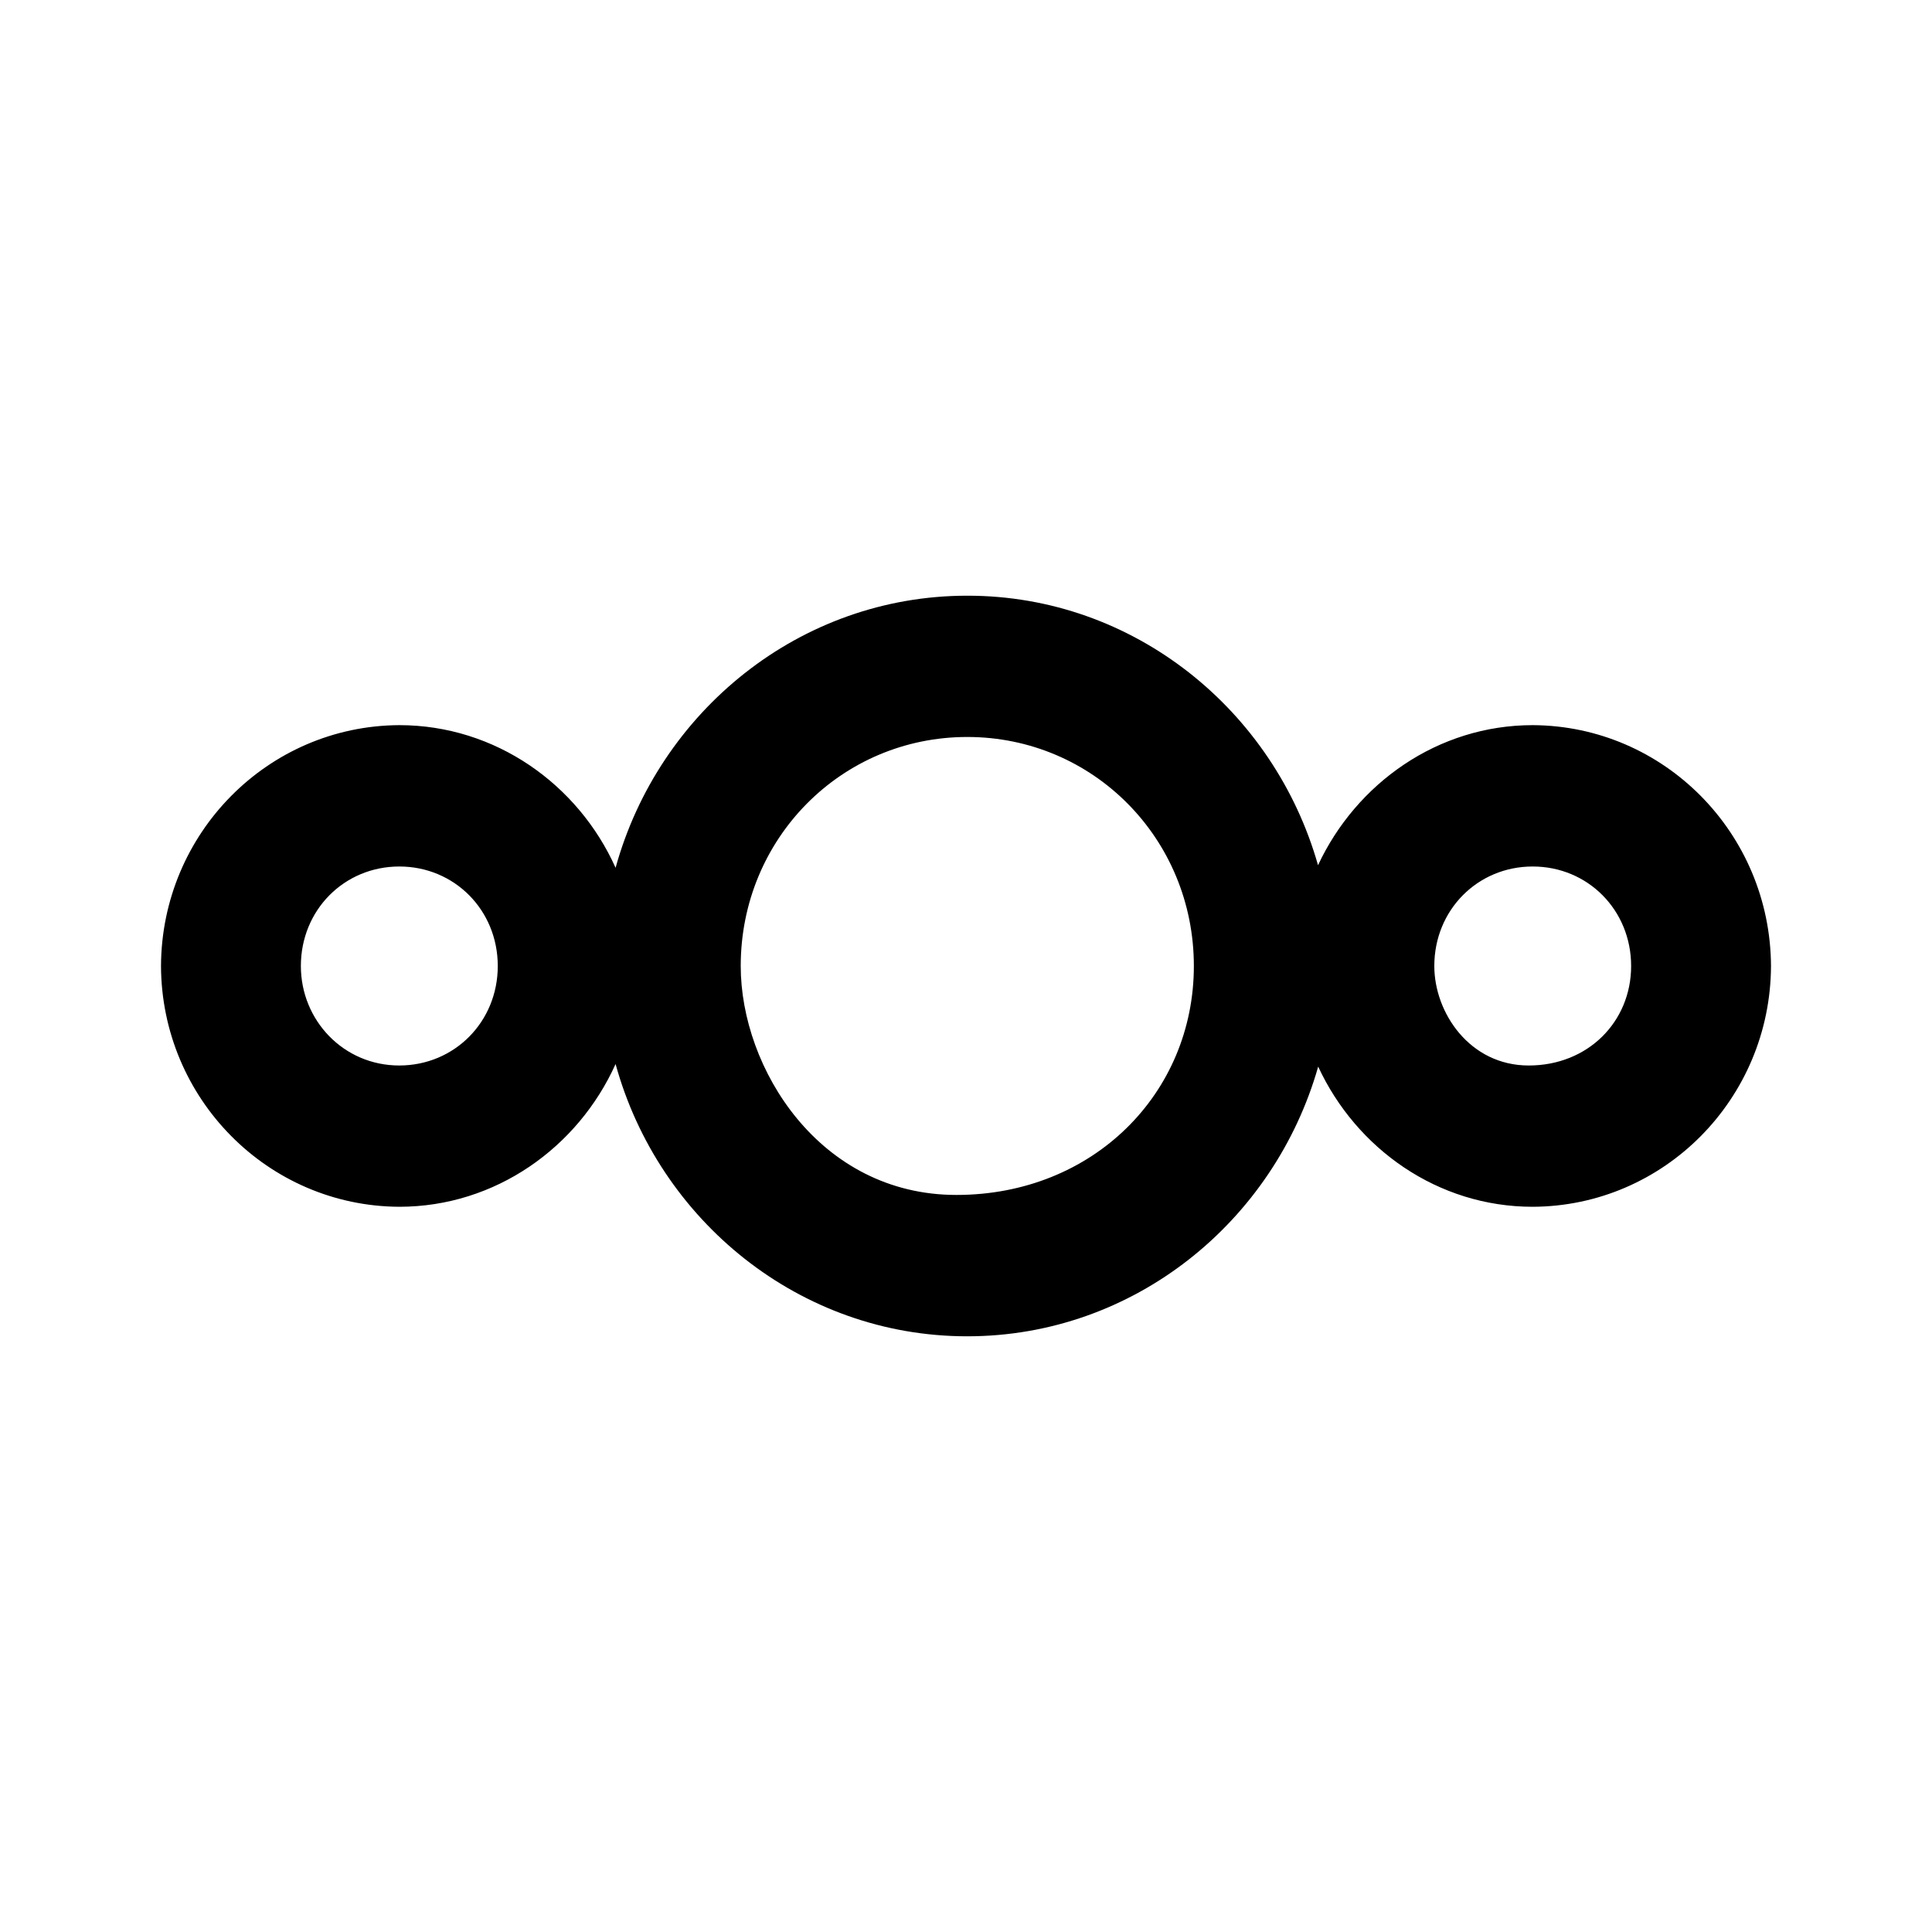 <svg xmlns="http://www.w3.org/2000/svg" width="192" height="192" viewBox="0 0 192 192"><path d="M176 96.008c-.064-13.2-10.624-23.88-23.68-23.944-9.44 0-17.536 5.784-21.336 13.92-4.36-15.384-18.288-26.8-34.864-26.784-16.664 0-30.664 11.536-34.944 27.04-3.72-8.296-11.944-14.176-21.496-14.176-13.056.064-23.616 10.744-23.68 23.92V96c.056 13.184 10.624 23.864 23.68 23.928 9.544 0 17.76-5.888 21.496-14.184 4.272 15.52 18.28 27.056 34.944 27.056 16.584 0 30.504-11.408 34.88-26.8 3.784 8.16 11.88 13.928 21.312 13.928 13.064-.048 23.632-10.736 23.688-23.92M29.9 96c0-5.552 4.296-9.888 9.784-9.888 5.48 0 9.784 4.336 9.784 9.888 0 5.544-4.296 9.88-9.784 9.888-5.557 0-9.784-4.502-9.784-9.888m43.712 0c0-12.656 10-22.76 22.512-22.76s22.52 10.104 22.52 22.76c0 12.648-10 22.752-23.597 22.752-13.597 0-21.435-12.58-21.435-22.752zm68.928 0c0-5.552 4.288-9.888 9.776-9.888S162.1 90.448 162.1 96c0 5.544-4.296 9.888-10.175 9.888s-9.385-5.257-9.385-9.888z"/></svg>